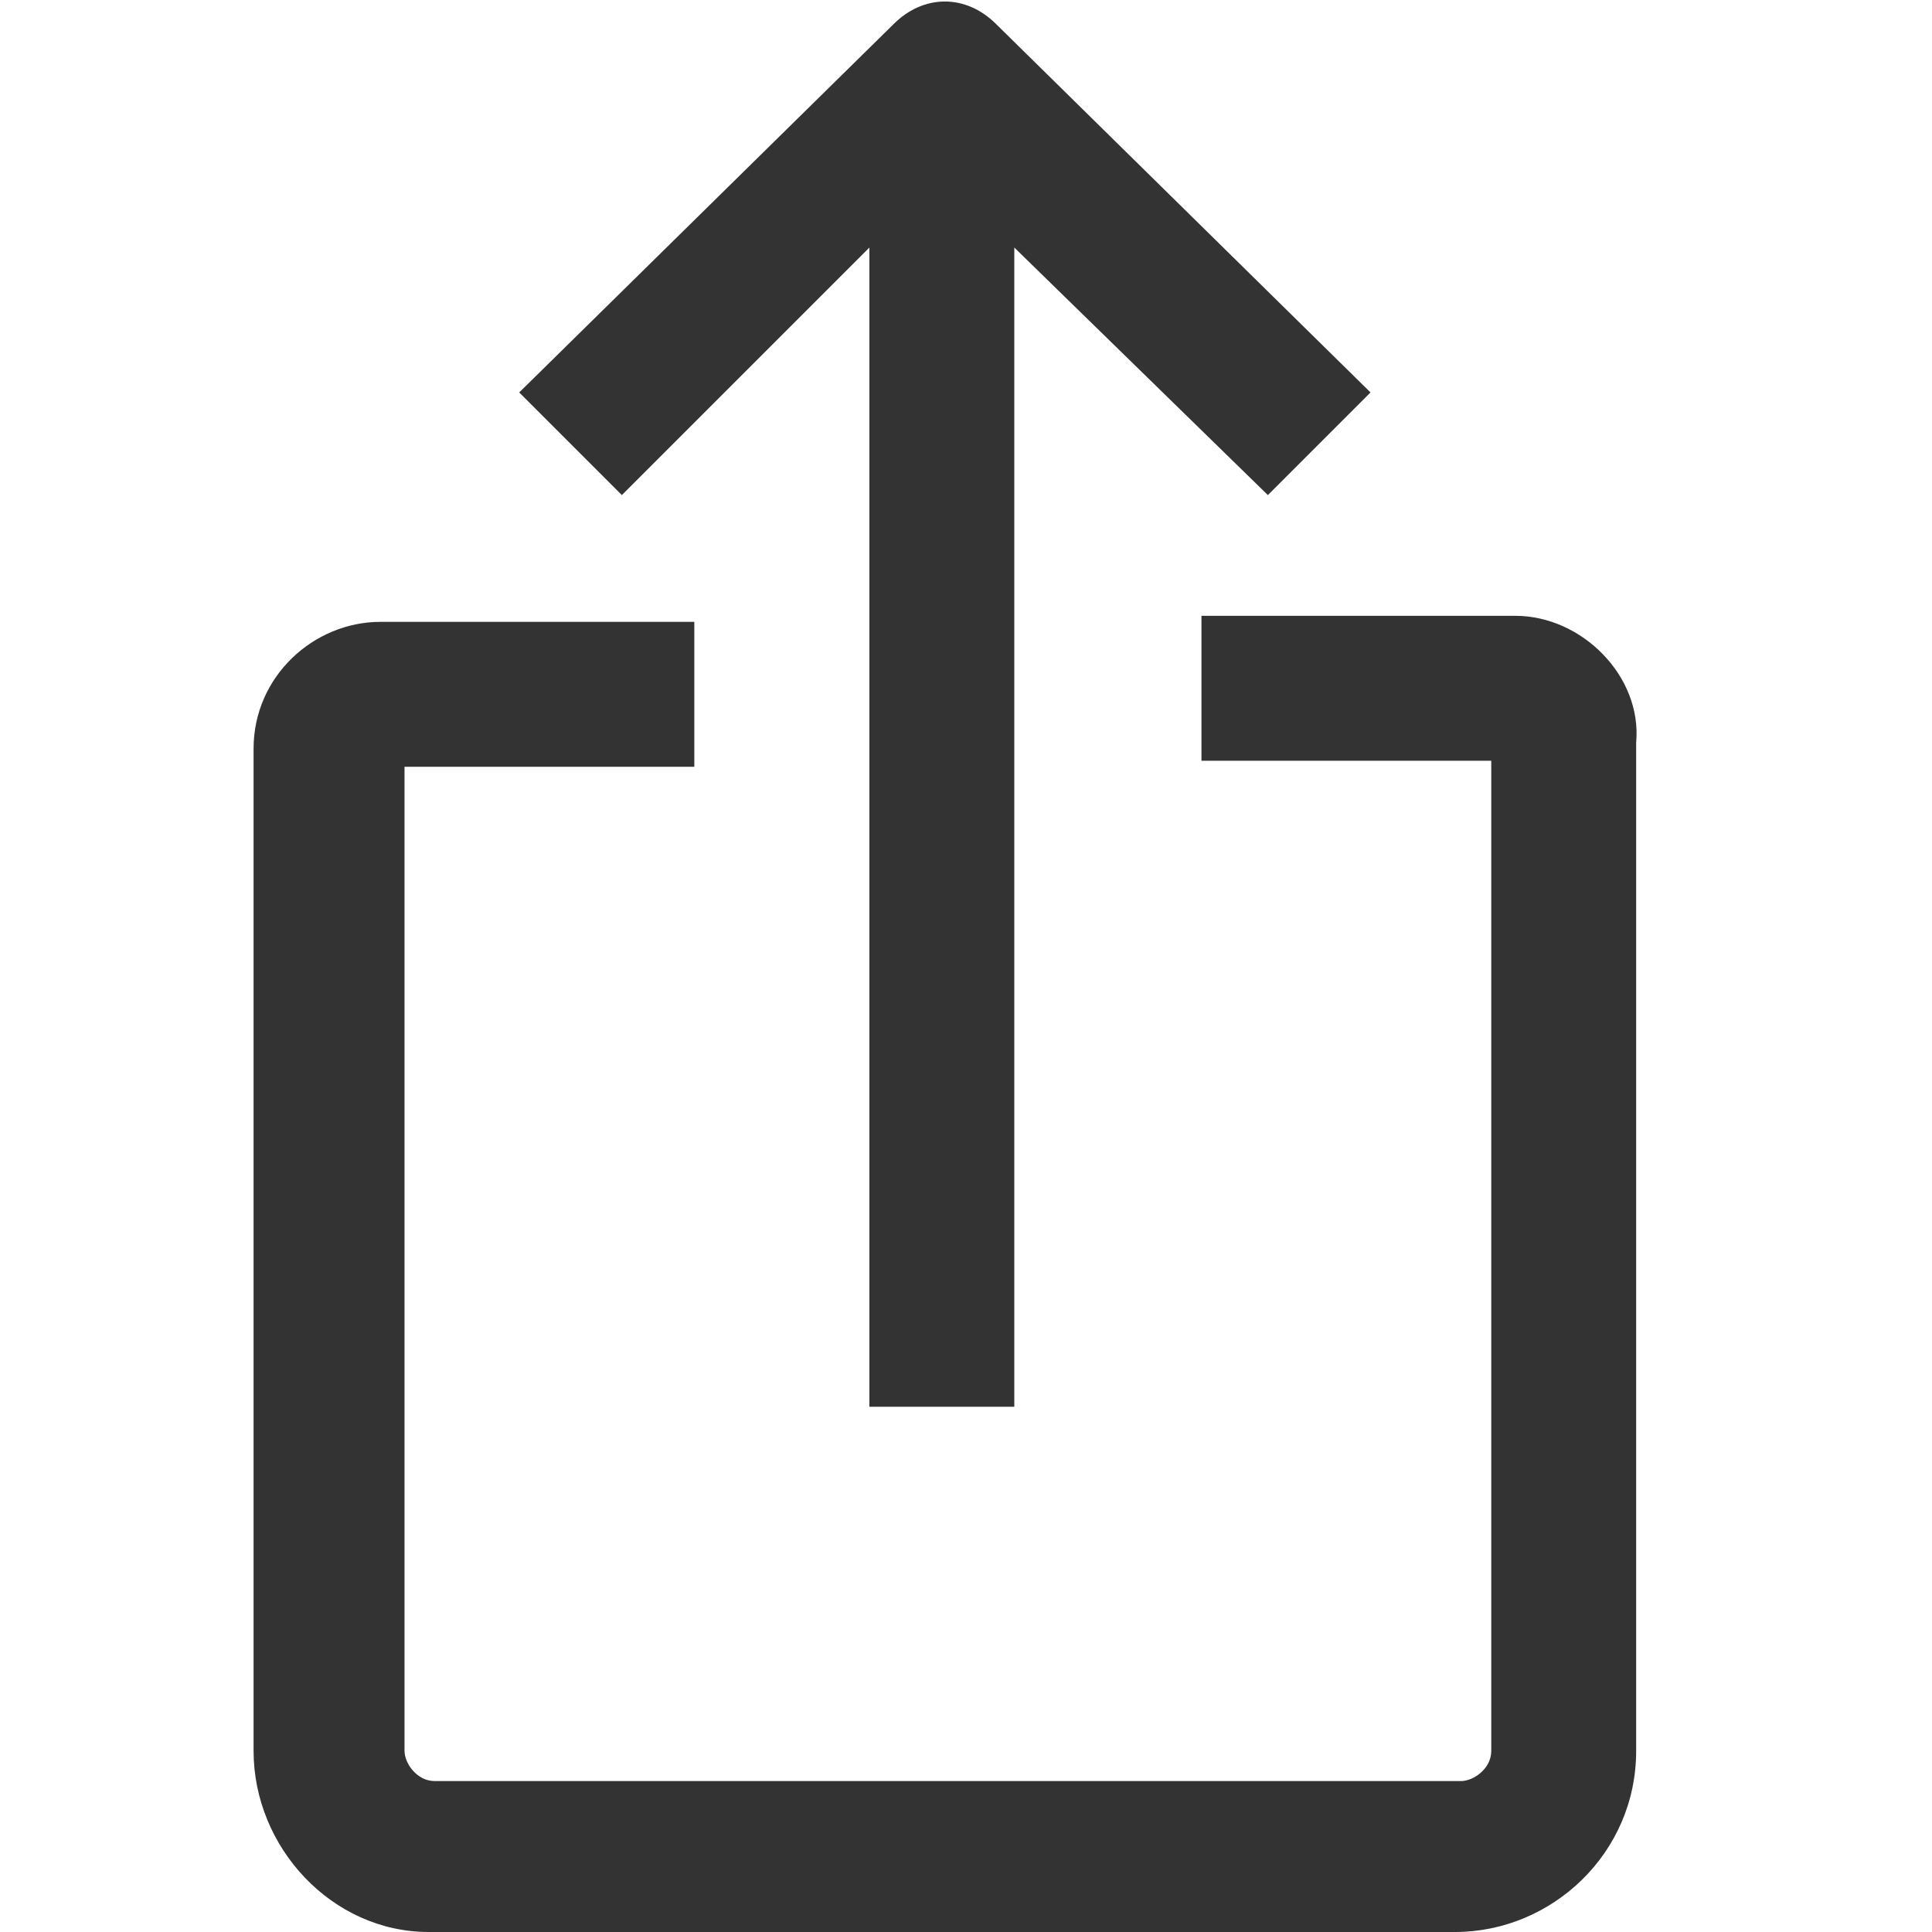 <?xml version="1.0" encoding="utf-8"?>
<!-- Generator: Adobe Illustrator 23.0.6, SVG Export Plug-In . SVG Version: 6.00 Build 0)  -->
<svg version="1.0" id="Layer_1" xmlns="http://www.w3.org/2000/svg" xmlns:xlink="http://www.w3.org/1999/xlink" x="0px" y="0px"
     viewBox="0 0 32 32" style="enable-background:new 0 0 32 32;" xml:space="preserve" width="32px" height="32px" fill="#333">
     <style type="text/css">
        .primary{fill:#333333;}
    </style>
	<path class="primary" d="M14.4,4.1v19.2h2.4V4.1L21,8.2l1.7-1.7l-6.2-6.1c-0.5-0.5-1.2-0.5-1.7,0L8.6,6.5l1.7,1.7L14.4,4.1z"/>
	<path class="primary" d="M25.1,10.2l-5.2,0l0,2.4l4.8,0V29c0,0.3-0.3,0.5-0.5,0.5h-17c-0.3,0-0.5-0.3-0.5-0.5V12.7l4.8,0l0-2.4l-5.2,0
				c-1.1,0-2.1,0.9-2.1,2.1V29c0,1.6,1.3,3,2.9,3h17c1.6,0,3-1.3,3-3V12.3C27.2,11.2,26.2,10.2,25.1,10.2z"/>
</svg>
